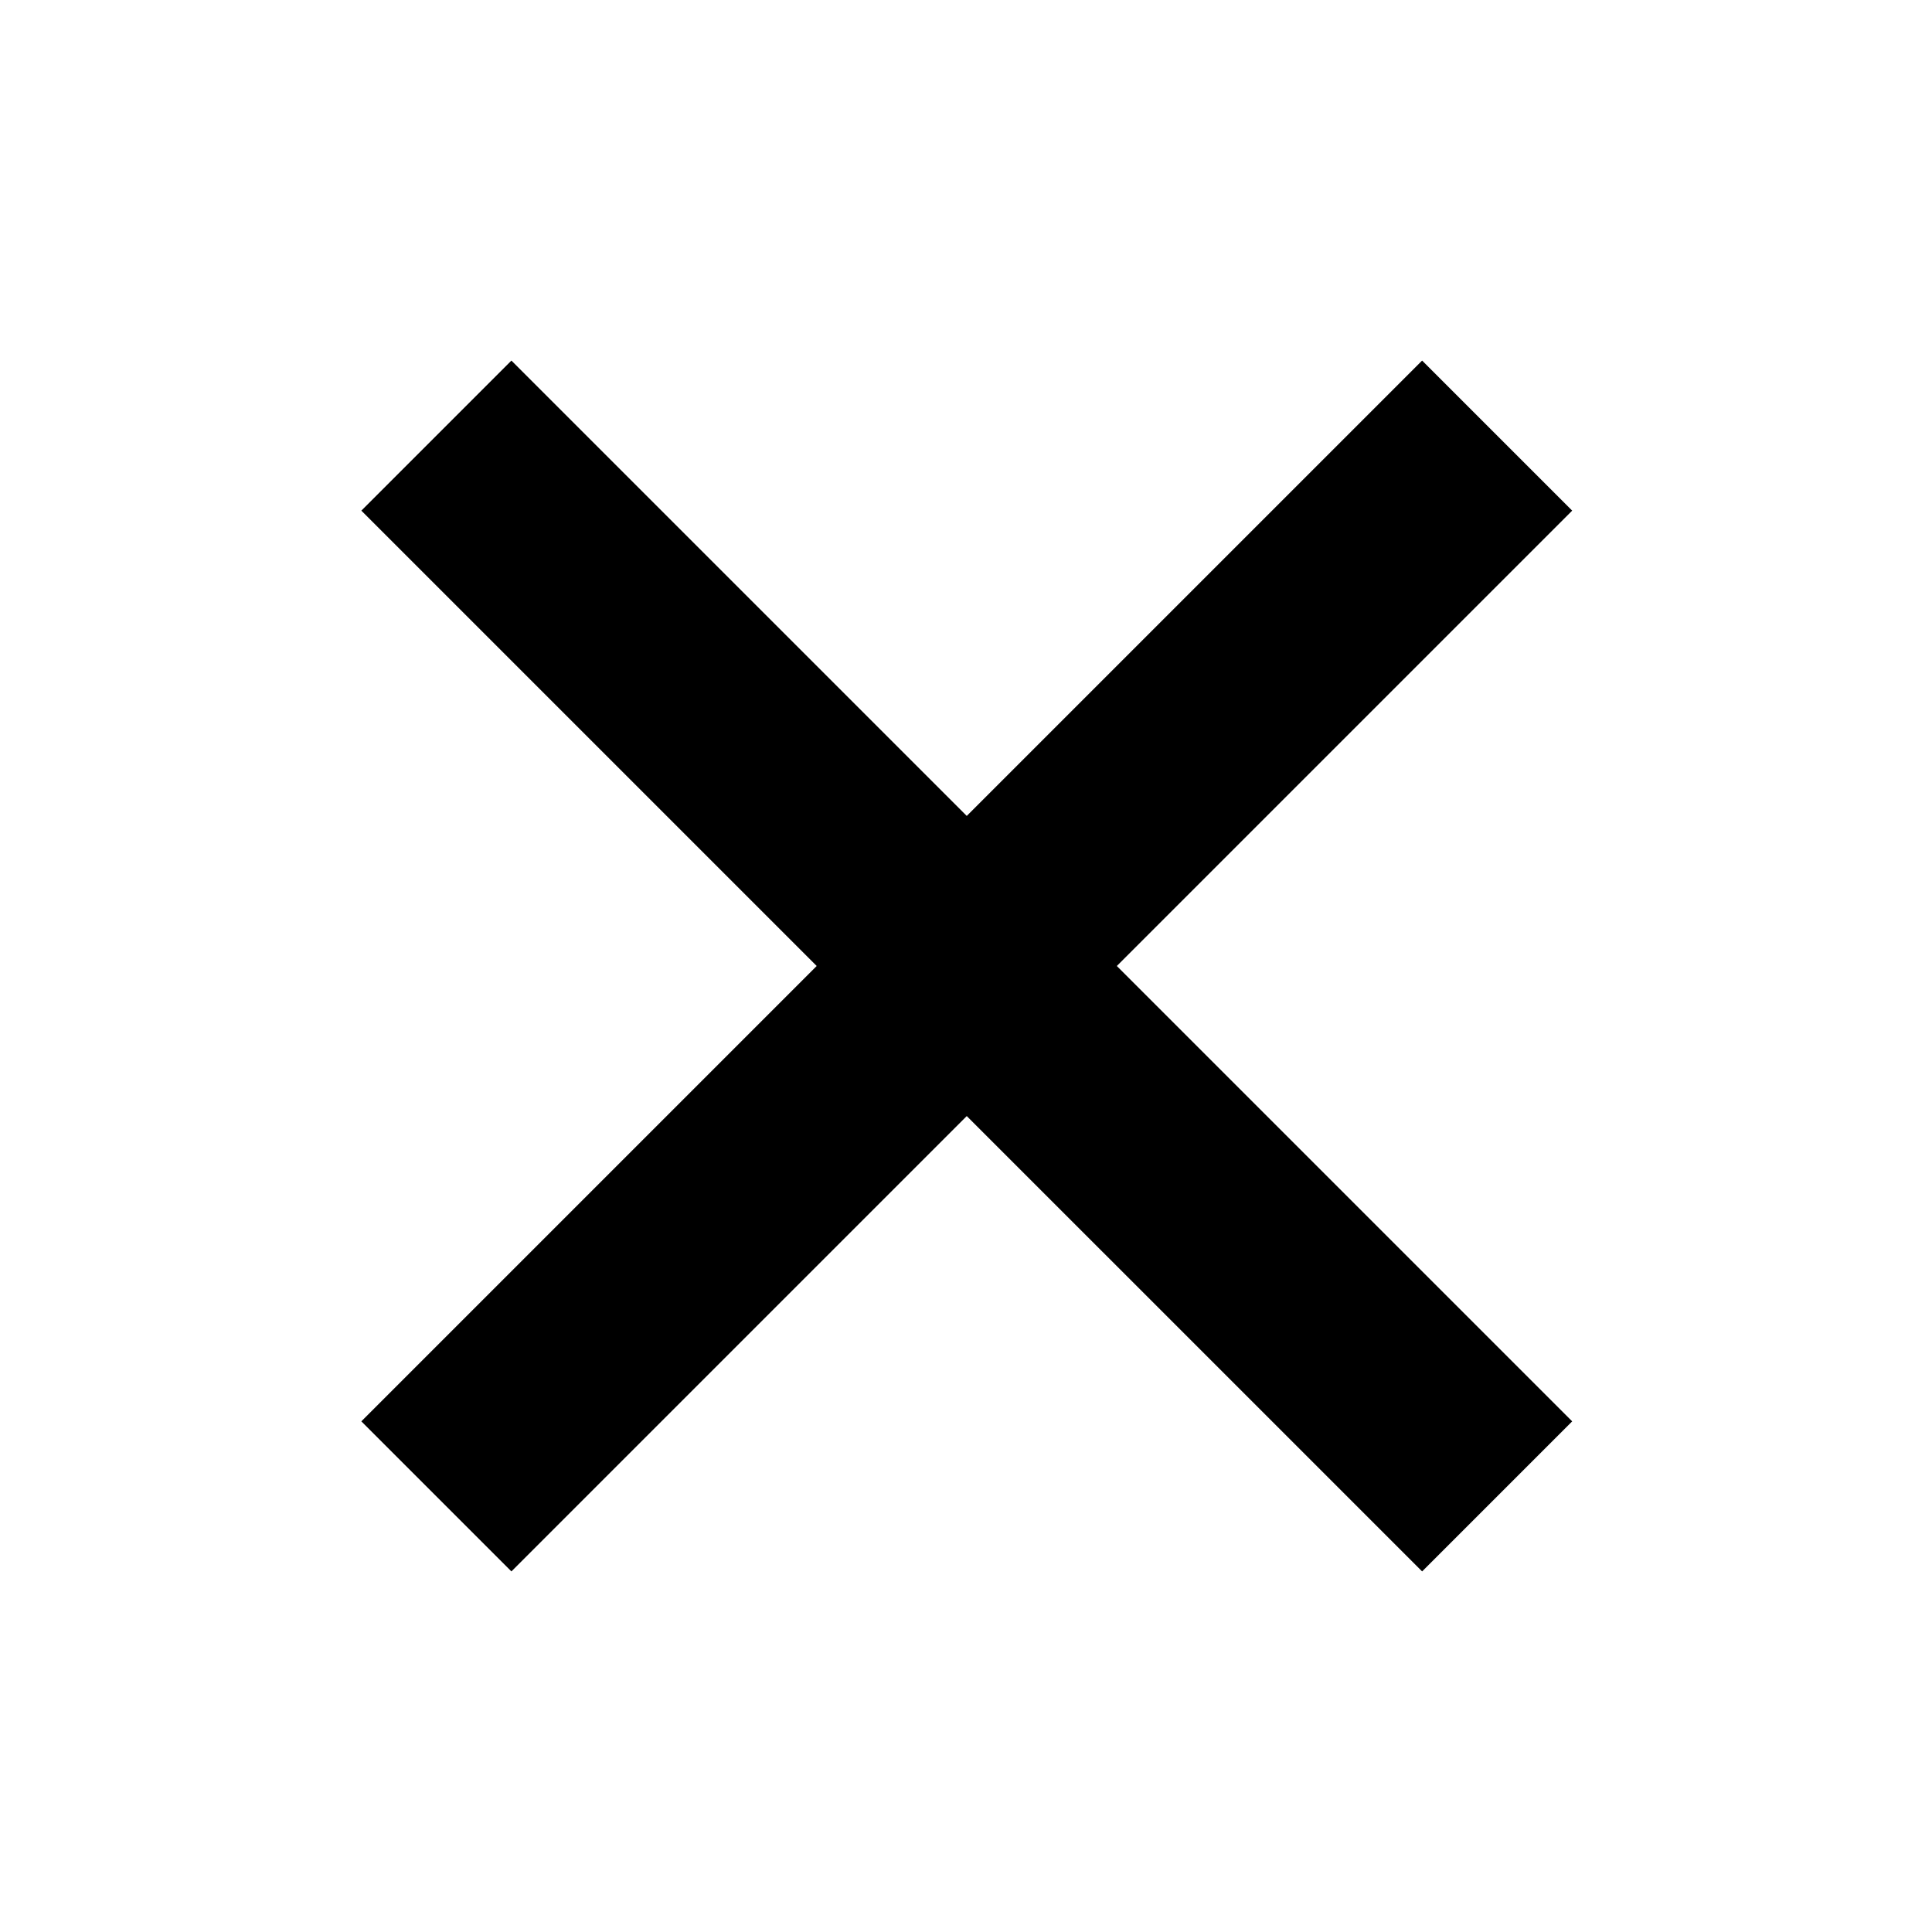 <?xml version="1.0" encoding="utf-8"?>
<!-- Generator: Adobe Illustrator 15.0.0, SVG Export Plug-In . SVG Version: 6.00 Build 0)  -->
<!DOCTYPE svg PUBLIC "-//W3C//DTD SVG 1.1//EN" "http://www.w3.org/Graphics/SVG/1.1/DTD/svg11.dtd">
<svg version="1.1" id="レイヤー_1" xmlns="http://www.w3.org/2000/svg" xmlns:xlink="http://www.w3.org/1999/xlink" x="0px"
	 y="0px" width="350px" height="350px" viewBox="0 0 350 350" enable-background="new 0 0 350 350" xml:space="preserve">
<polygon points="257.63,65.322 175.138,147.813 92.646,65.322 65.46,92.508 147.952,175 65.46,257.491 92.646,284.677 
	175.138,202.186 257.63,284.678 284.816,257.492 202.323,174.999 284.815,92.507 "/>
</svg>

